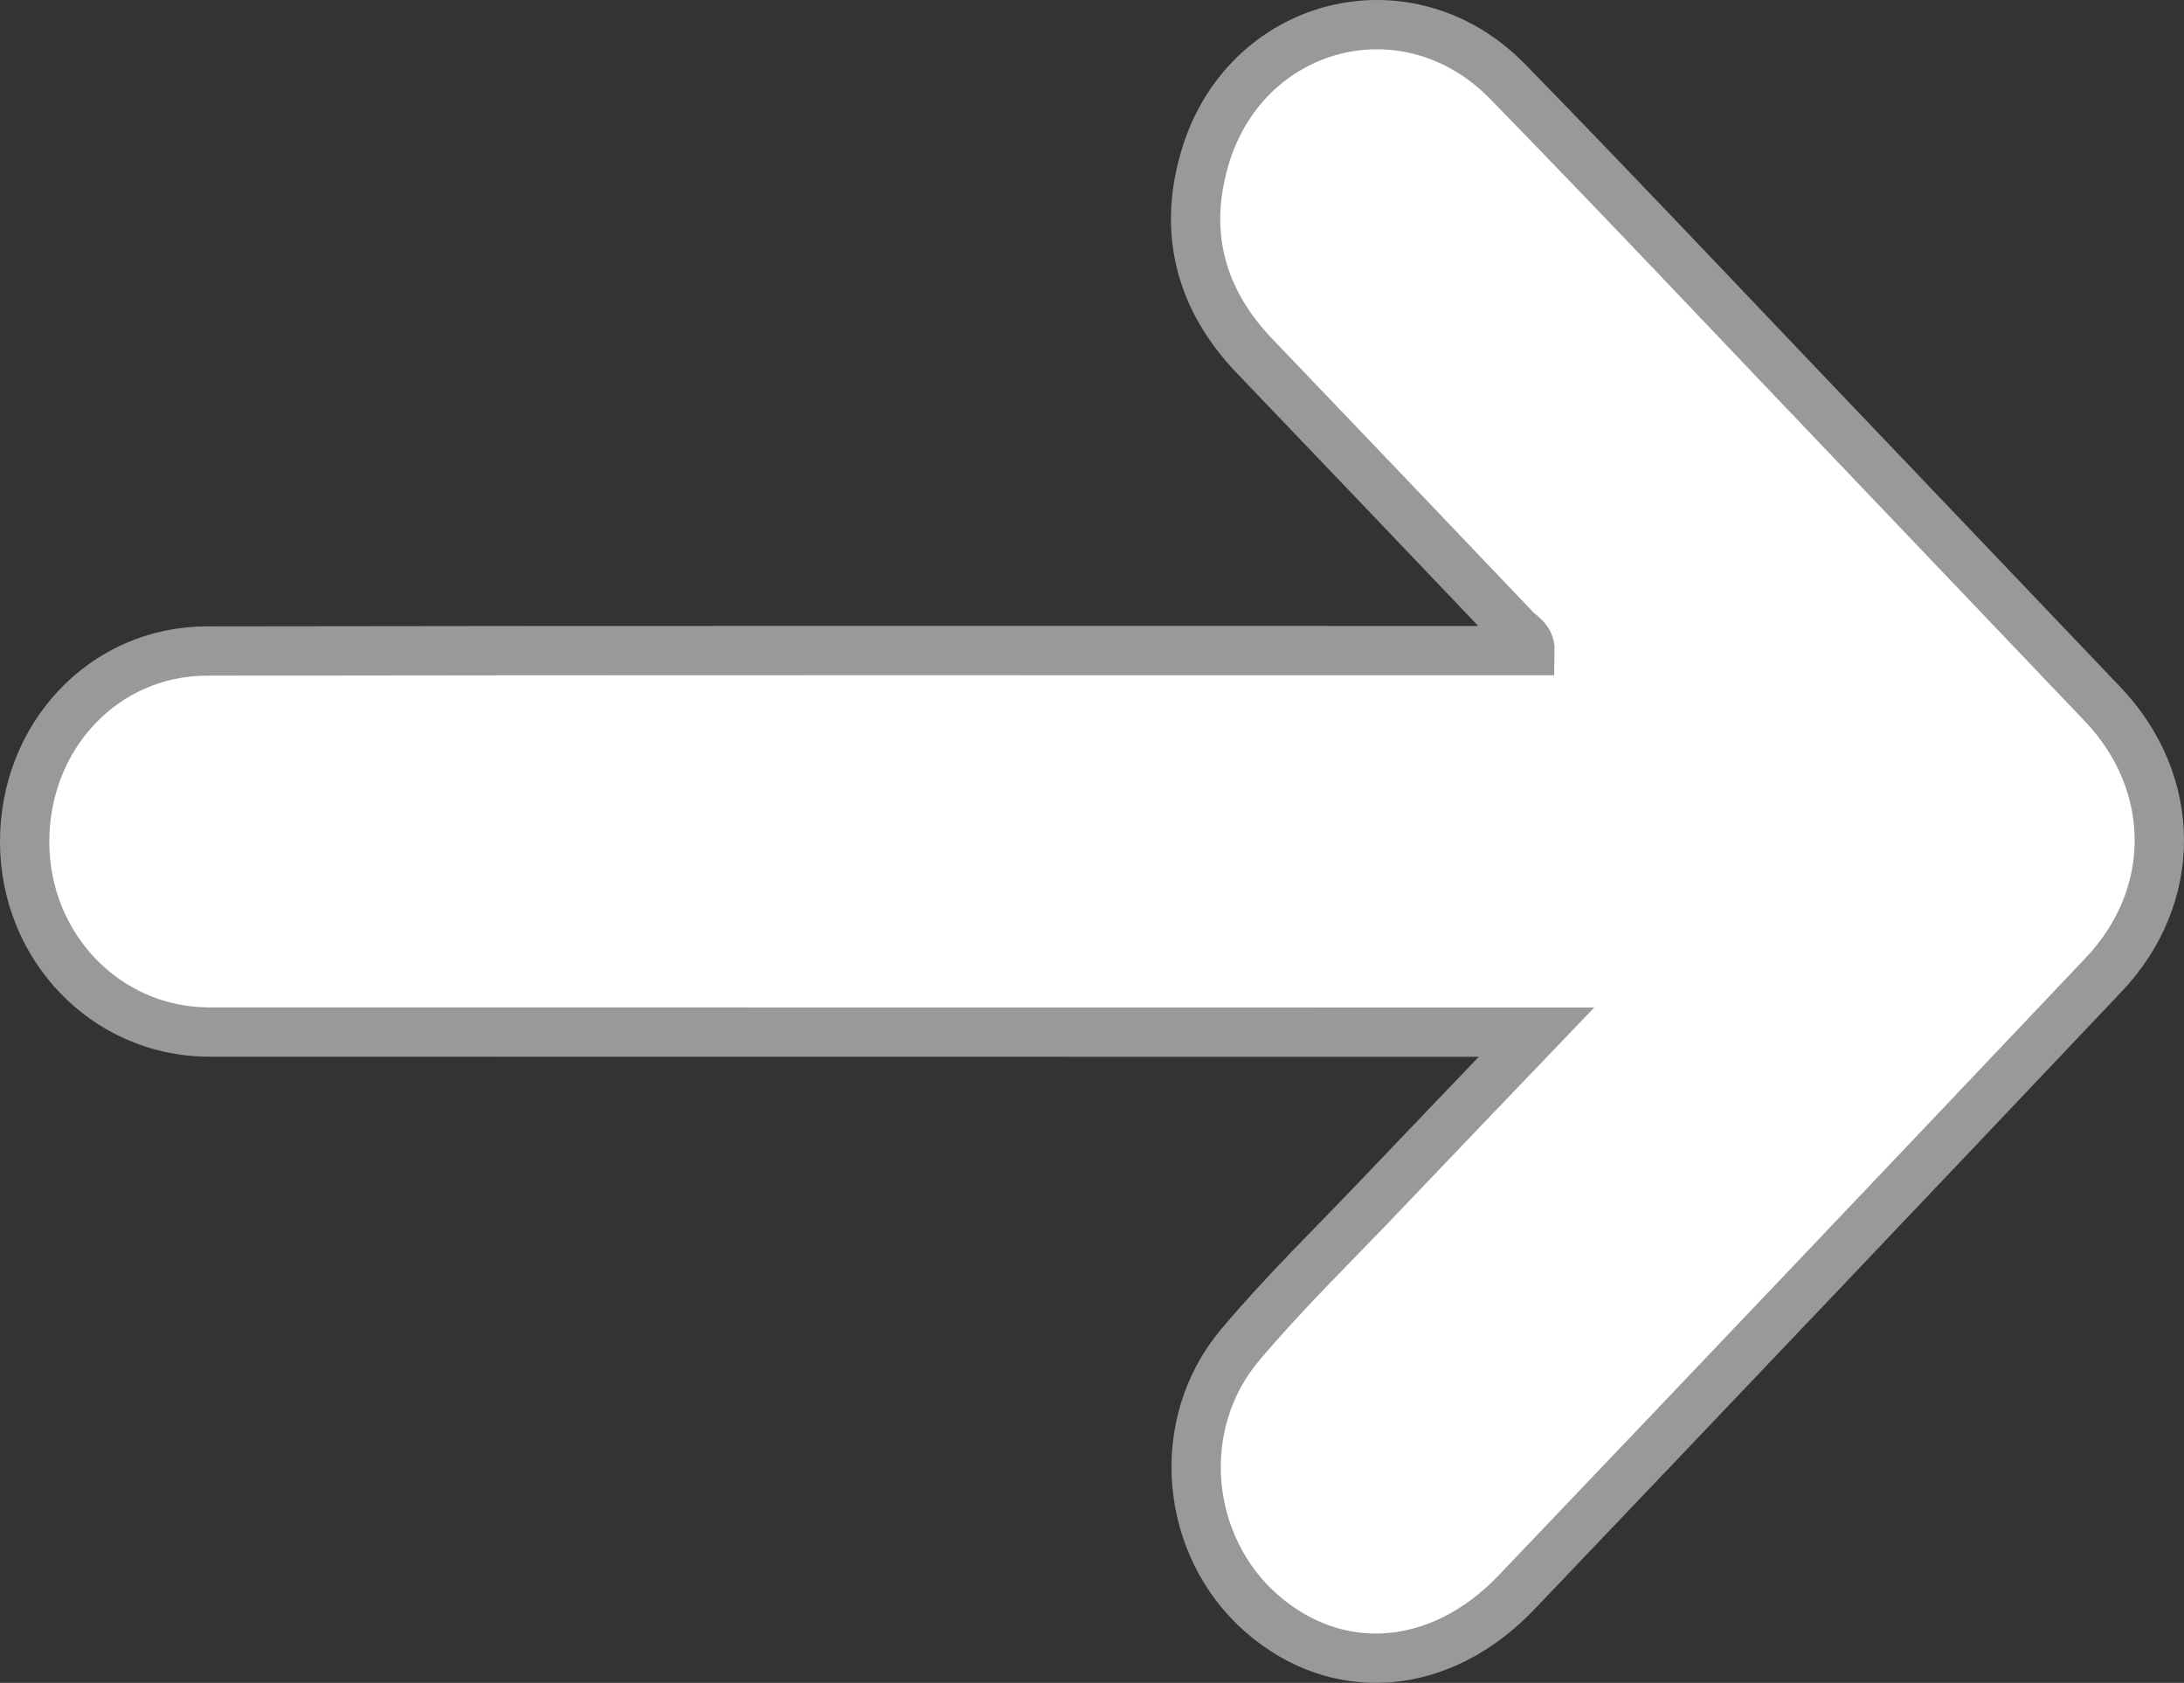 <svg xmlns="http://www.w3.org/2000/svg" viewBox="0 0 487.32 375.4"><rect x="0" y="0" width="487.32" height="375.4" fill="#333333" stroke="none"/><defs><style>.cls-1{fill:#fff;stroke:#999;stroke-miterlimit:10;stroke-width:11px;}</style></defs><g id="Layer_2" data-name="Layer 2"><g id="Layer_2-2" data-name="Layer 2"><path class="cls-1" d="M46.15,230.22c-22.64-.31-40.54-19-40.65-42.24-.11-23.69,17.63-42.72,40.68-42.76,93.29-.16,194.57-.08,287.86-.09h7.36c.06-2.58-2-3.44-3.23-4.73q-29.1-30.57-58.3-61.05C268.08,67,264,52.37,268.66,35.89,277.37,4.81,314-4.82,336.47,18.26,364,46.48,391,75.21,418.28,103.72q25.47,26.69,50.92,53.39c16.7,17.58,16.88,42.73.2,60.32q-65.38,69-131,137.76c-16.87,17.72-39.87,19.6-56.88,4.73-17.18-15-19.77-42.12-4.85-59.86,9.82-11.68,20.83-22.35,31.37-33.43,11.24-11.82,22.55-23.57,34.81-36.38Z"/></g></g></svg>